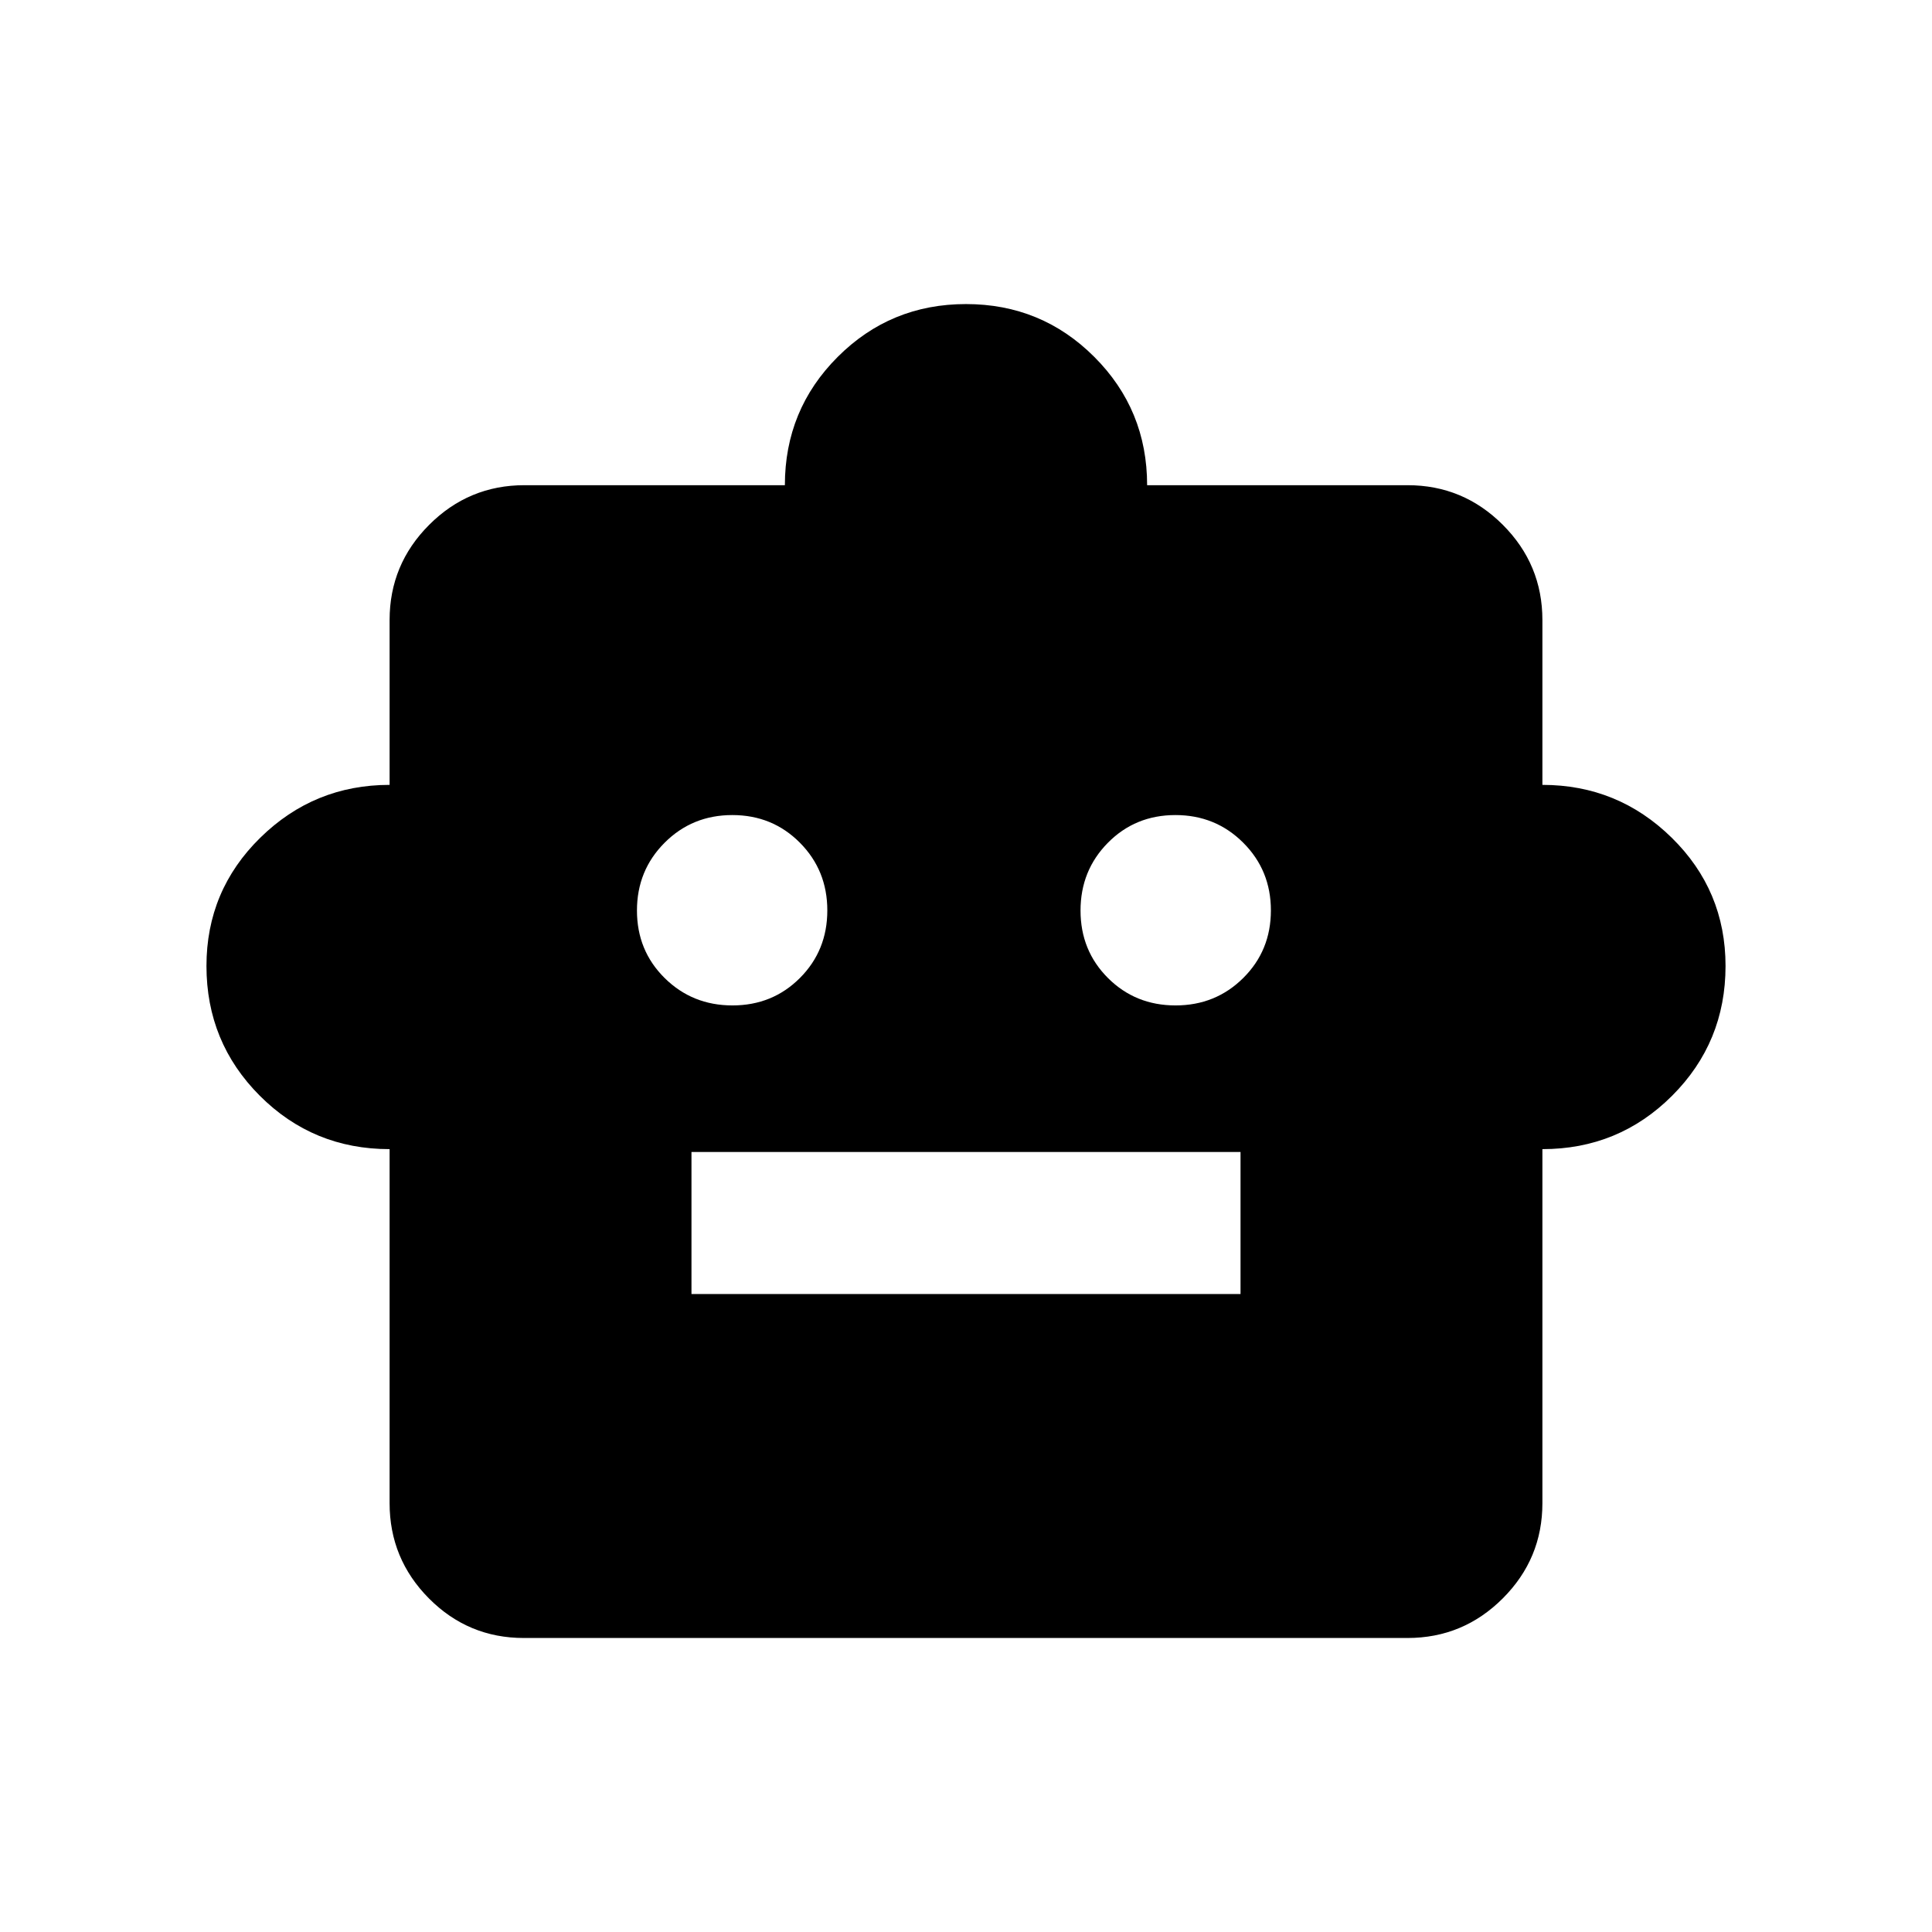 <svg xmlns="http://www.w3.org/2000/svg" height="20" viewBox="0 -960 960 960" width="20"><path d="M193.59-389q-38 0-64.5-26.54T102.59-480q0-37.5 26.75-63.75T193.59-570v-81.91q0-27.64 19.68-47.32t47.32-19.68H390q0-37.5 26.25-63.75T480-808.91q37.5 0 63.75 26.25T570-718.91h129.41q27.64 0 47.32 19.68t19.68 47.32V-570q37.5 0 64.25 26.25T857.41-480q0 37.92-26.54 64.46Q804.33-389 766.41-389v175.91q0 27.64-19.69 47.32t-47.35 19.68H260.3q-27.65 0-47.18-19.68t-19.53-47.32V-389Zm170.35-71.41q19.93 0 33.54-13.64t13.61-33.57q0-19.92-13.64-33.65Q383.81-555 363.88-555q-19.92 0-33.65 13.76-13.73 13.76-13.73 33.68 0 19.93 13.76 33.54t33.68 13.61Zm220.18 0q19.92 0 33.65-13.64 13.73-13.64 13.73-33.57 0-19.92-13.76-33.65Q603.98-555 584.06-555q-19.93 0-33.54 13.76t-13.61 33.68q0 19.93 13.64 33.54t33.57 13.61ZM343.59-317h272.82v-70.59H343.59V-317Z"/></svg>